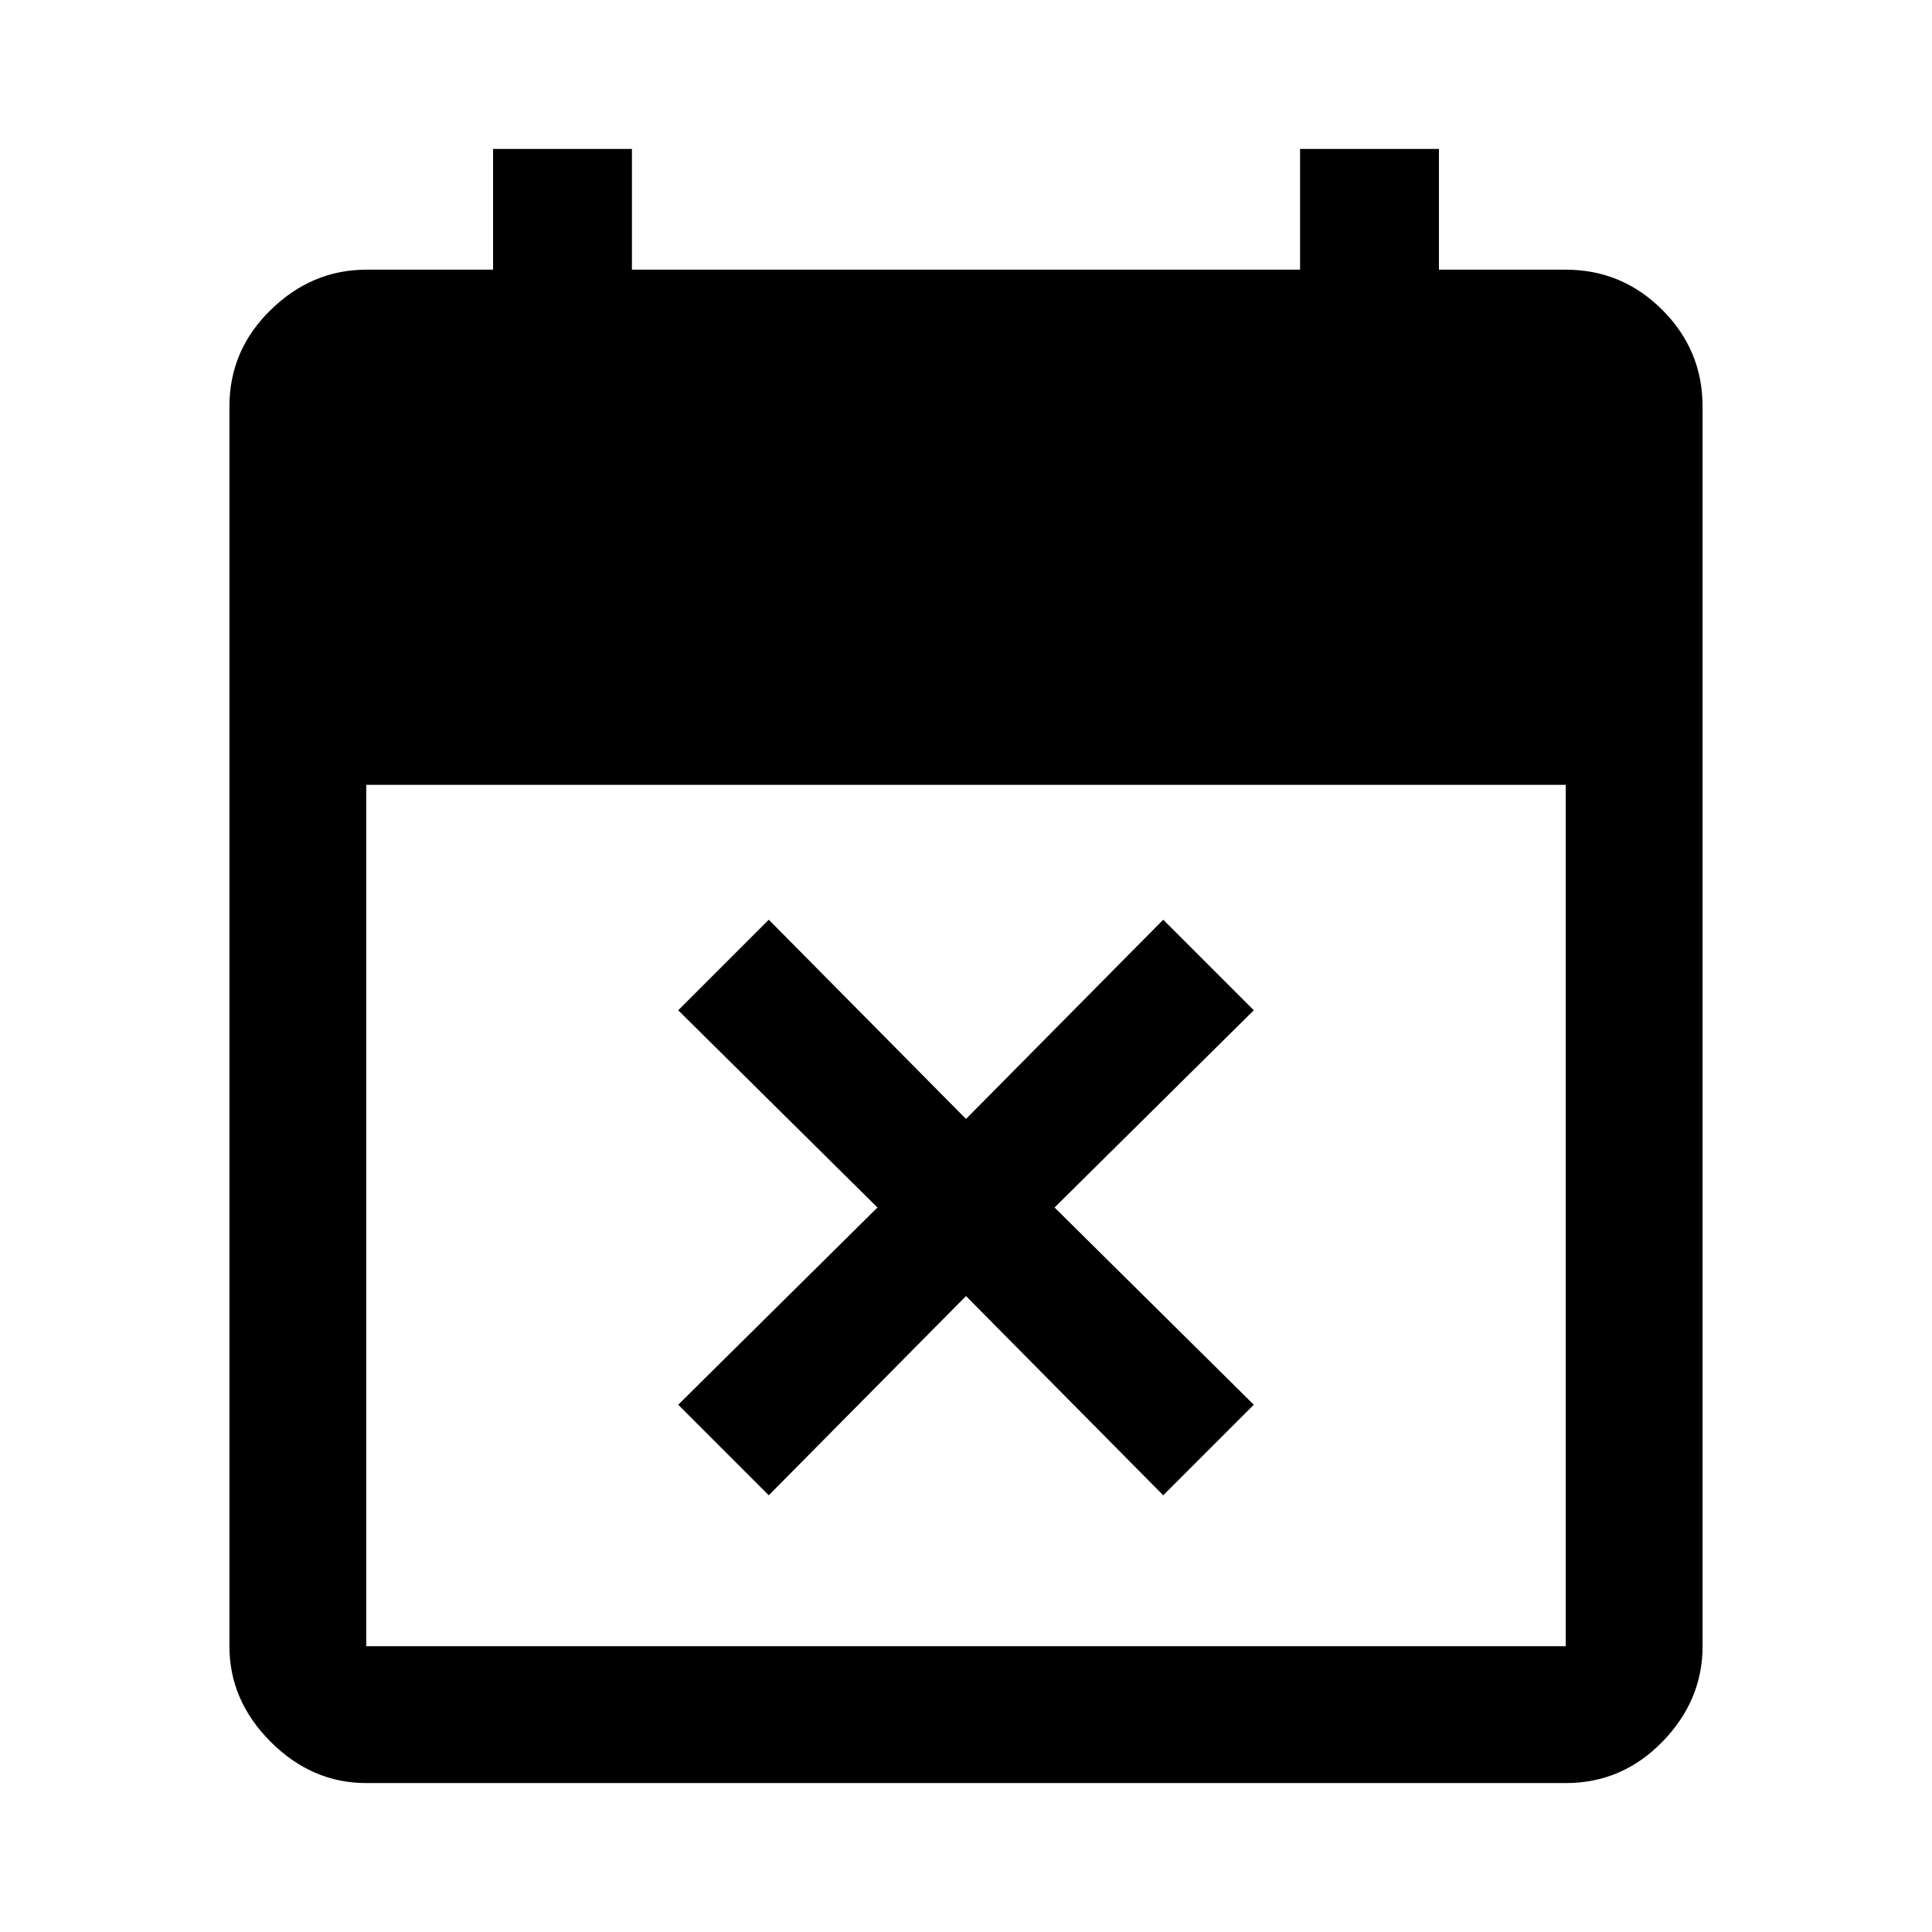 <svg xmlns="http://www.w3.org/2000/svg" width="48" height="48"><path d="m19.1 37.15-2.25-2.25L21.8 30l-4.95-4.9 2.25-2.25L24 27.8l4.9-4.95 2.25 2.25L26.2 30l4.95 4.9-2.25 2.25L24 32.2zm-10 7.15q-1.35 0-2.375-1.025T5.7 40.9V10.1q0-1.4 1.025-2.4t2.375-1h3.15v-3h3.45v3h16.6v-3h3.45v3h3.15q1.4 0 2.4 1t1 2.4v30.8q0 1.35-1 2.375T38.9 44.3zm0-3.4h29.8V19.5H9.1v21.4z"/></svg>